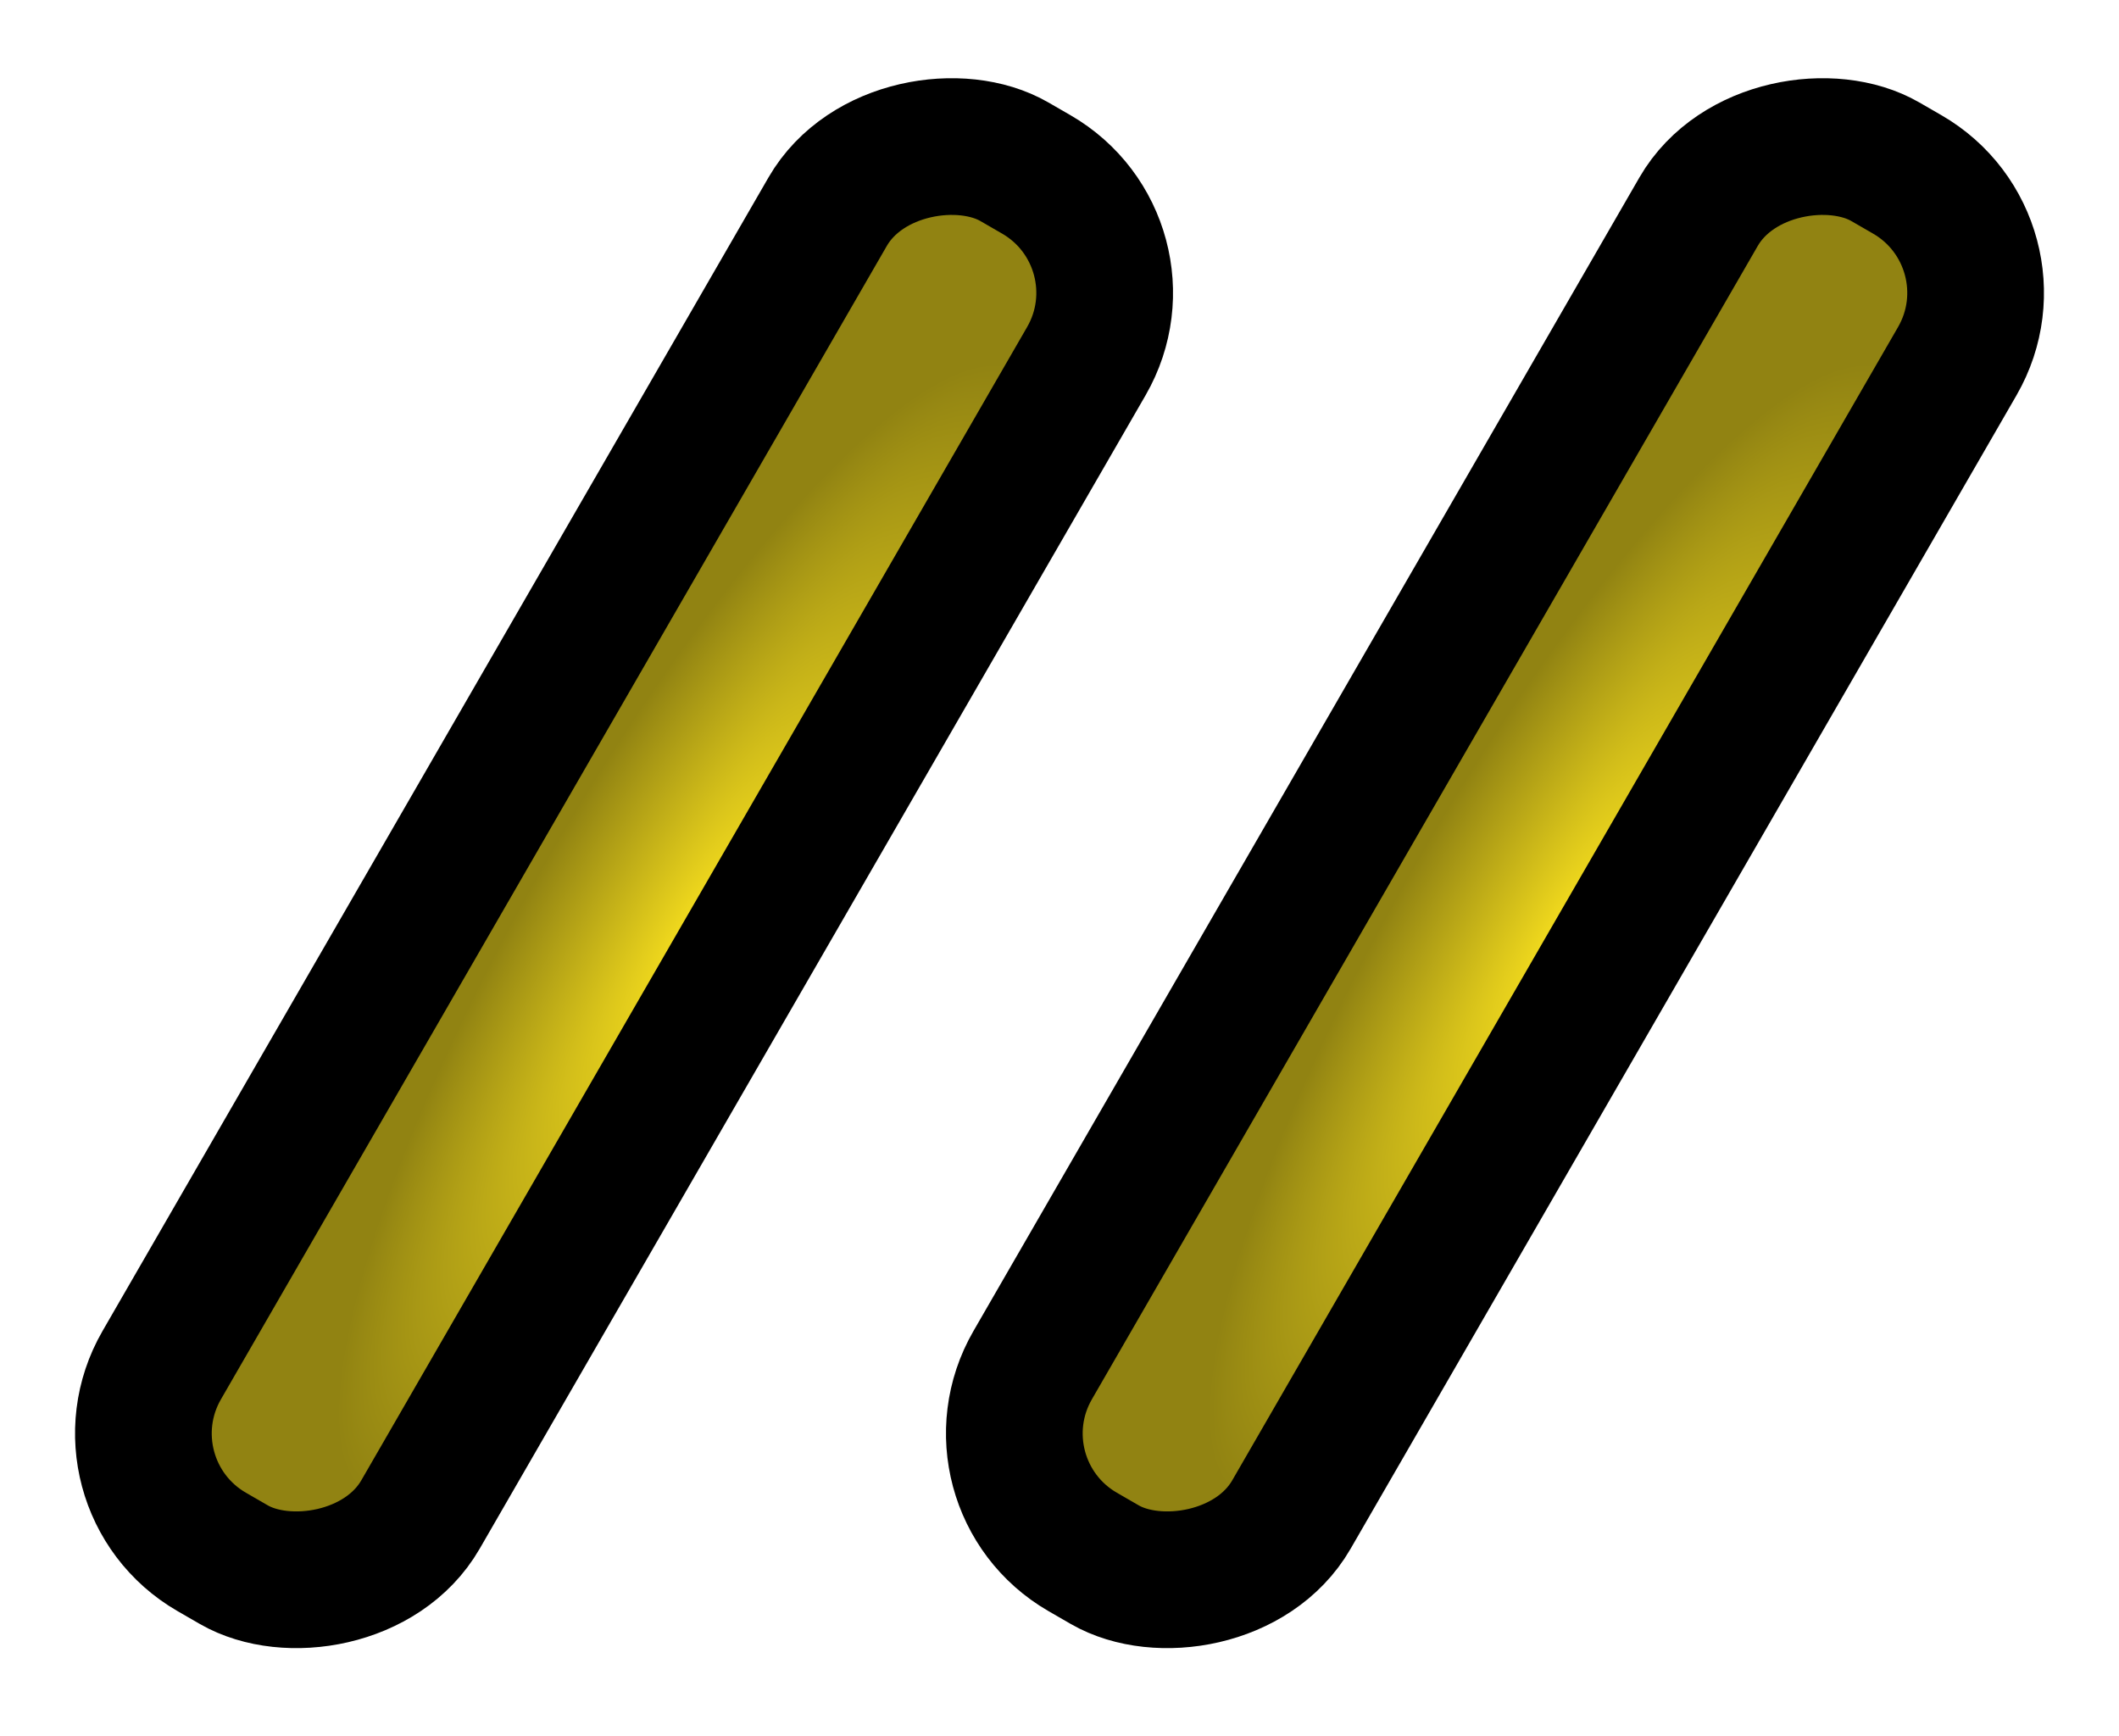 <svg width="155" height="127" viewBox="0 0 155 127" fill="none" xmlns="http://www.w3.org/2000/svg">
<rect x="6.83" y="108.513" width="117.414" height="21.854" rx="10" transform="rotate(-60 6.83 108.513)" fill="url(#paint0_radial_3034_655)" stroke="black" stroke-width="10"/>
<rect x="70.537" y="108.513" width="117.414" height="21.854" rx="10" transform="rotate(-60 70.537 108.513)" fill="url(#paint1_radial_3034_655)" stroke="black" stroke-width="10"/>
<defs>
<radialGradient id="paint0_radial_3034_655" cx="0" cy="0" r="1" gradientUnits="userSpaceOnUse" gradientTransform="translate(63.707 126.27) rotate(180) scale(63.707 15.927)">
<stop stop-color="#F7DF1E"/>
<stop offset="0.745" stop-color="#918312"/>
</radialGradient>
<radialGradient id="paint1_radial_3034_655" cx="0" cy="0" r="1" gradientUnits="userSpaceOnUse" gradientTransform="translate(127.414 126.27) rotate(180) scale(63.707 15.927)">
<stop stop-color="#F7DF1E"/>
<stop offset="0.745" stop-color="#918312"/>
</radialGradient>
</defs>
</svg>
